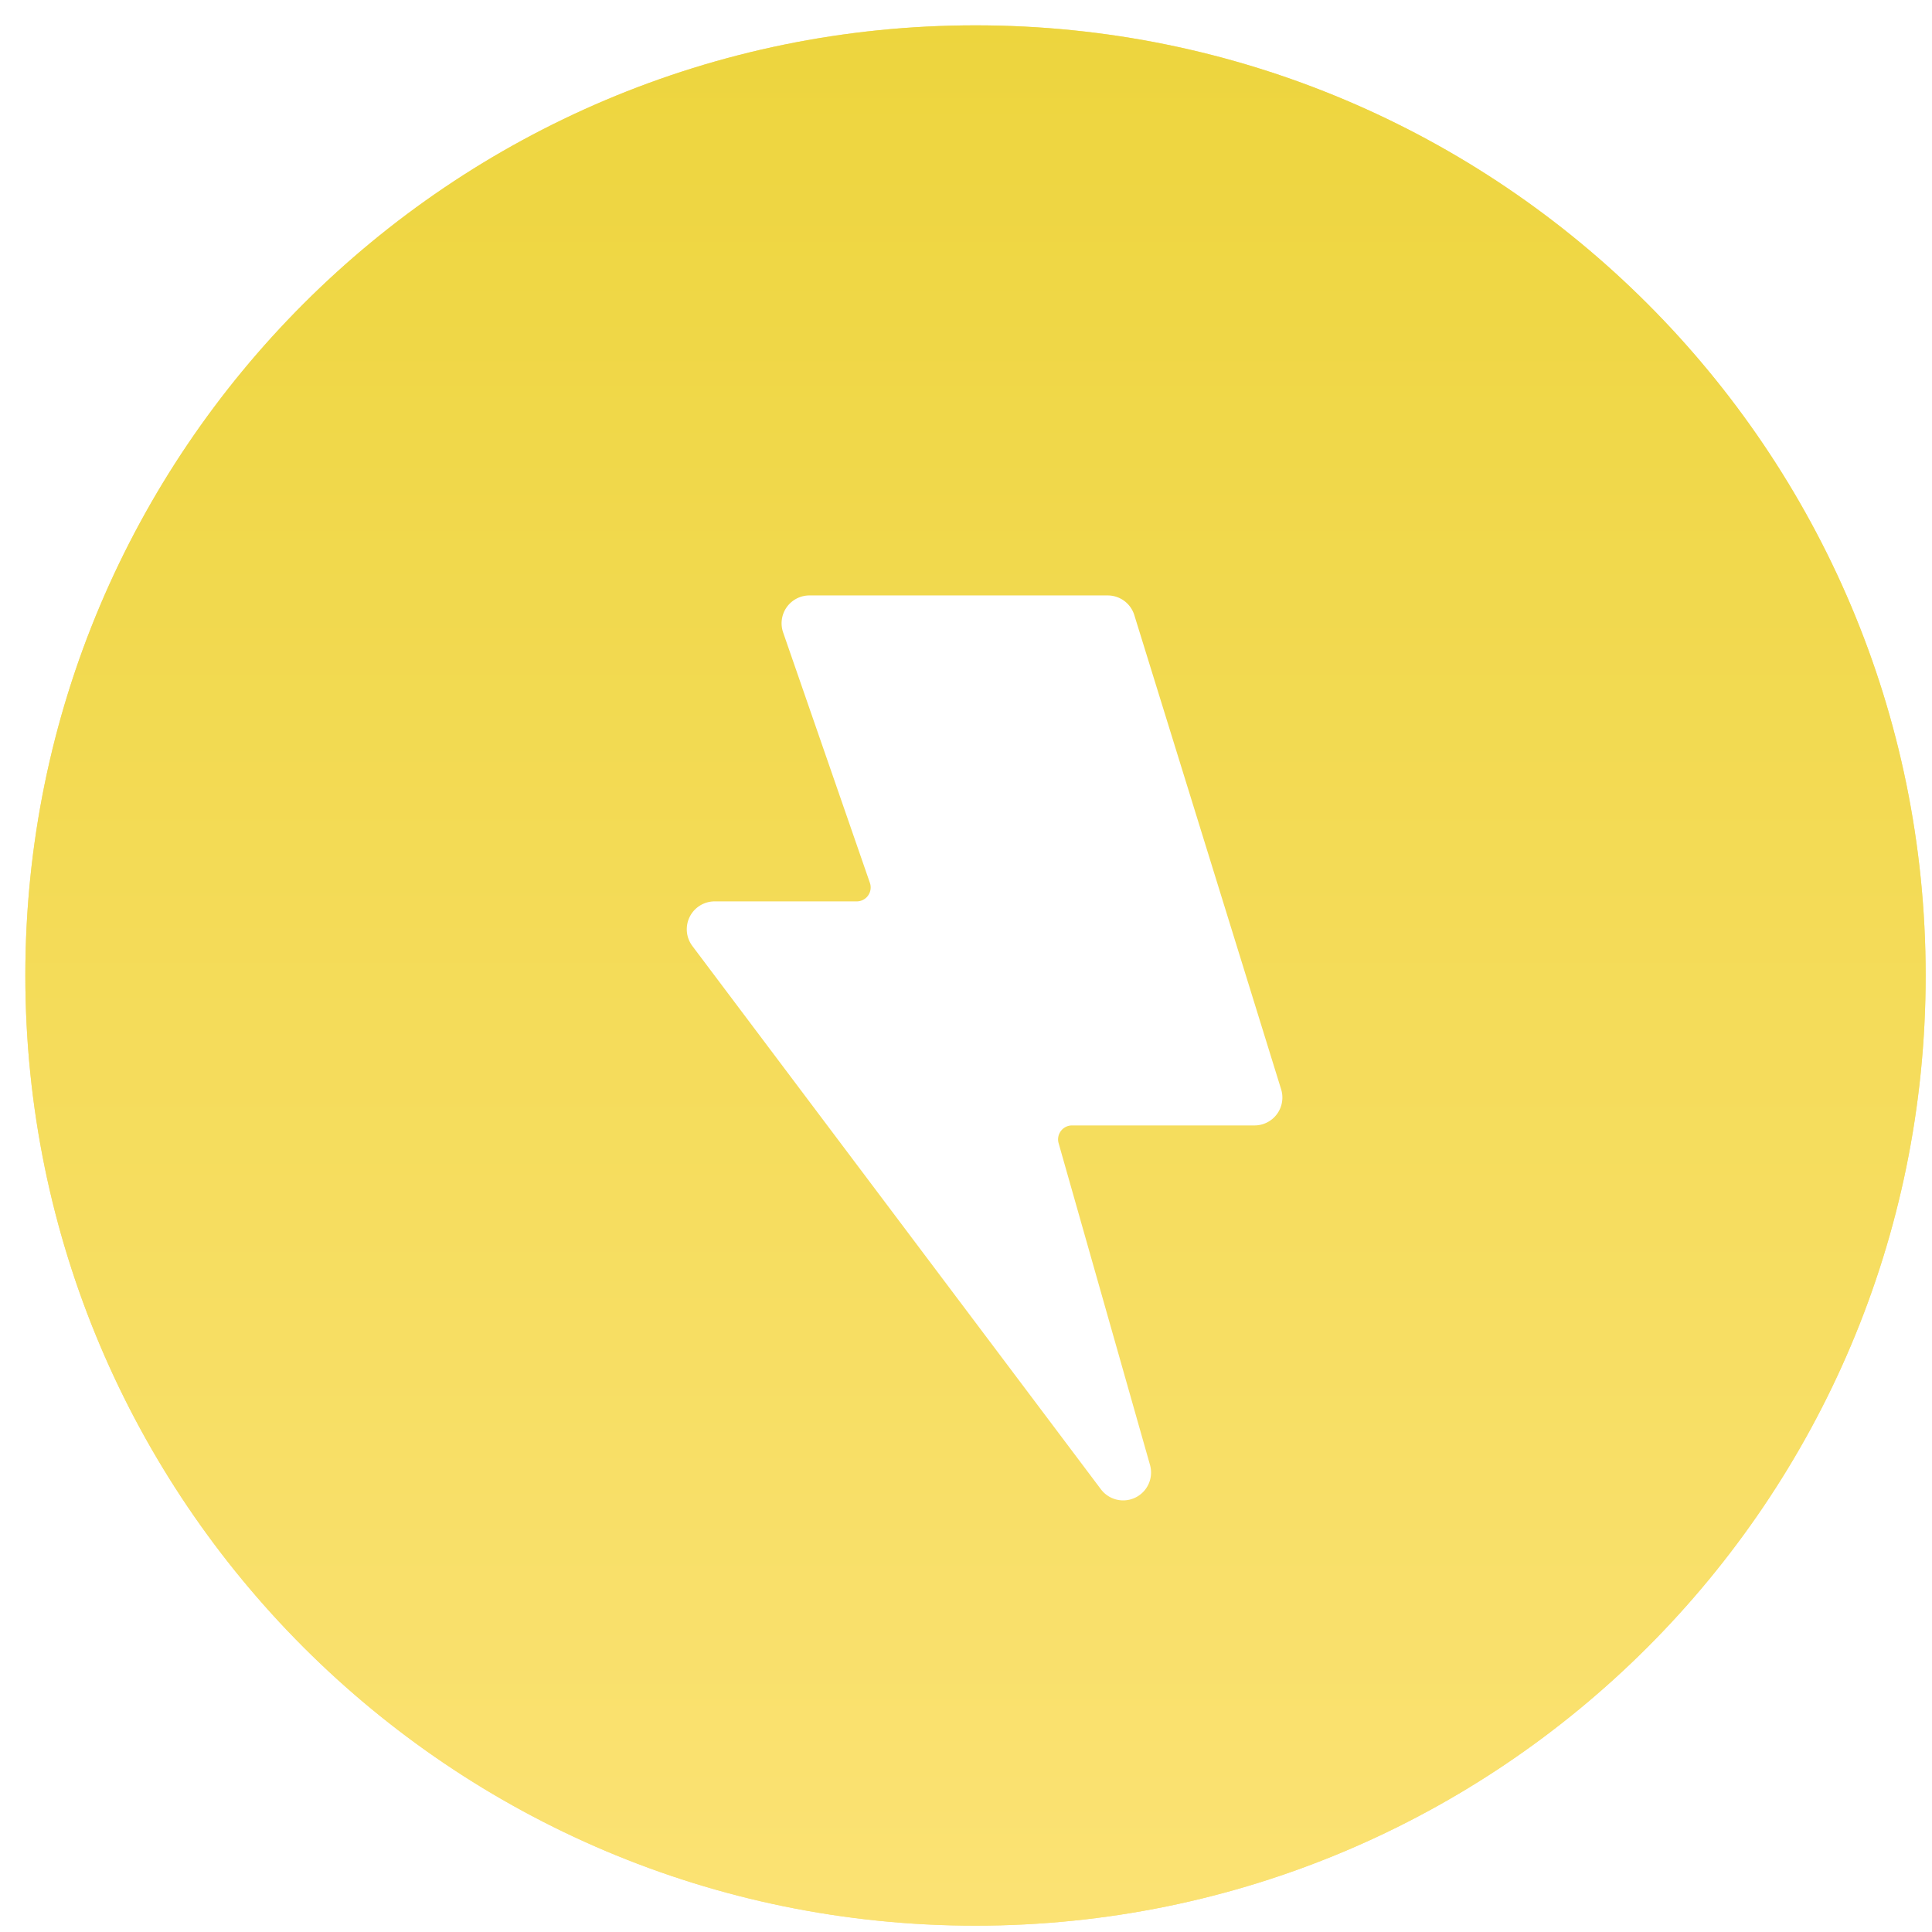 <svg xmlns="http://www.w3.org/2000/svg" width="64" height="64" viewBox="8.6 8.6 30.5 30.5"><defs><mask id="k7g8b" width="2" height="2" x="-1" y="-1"><path fill="#fff" d="M9 9h30v30H9z"/><path d="M9 24c0-8.284 6.716-15 15-15 8.284 0 15 6.716 15 15 0 8.284-6.716 15-15 15-8.284 0-15-6.716-15-15z"/></mask><filter id="k7g8a" width="70" height="70" x="-11" y="-11" filterUnits="userSpaceOnUse"><feOffset in="SourceGraphic" result="FeOffset1750Out"/><feGaussianBlur in="FeOffset1750Out" result="FeGaussianBlur1751Out" stdDeviation="4 4"/></filter><linearGradient id="k7g8c" x1="24" x2="24" y1="9" y2="38.61" gradientUnits="userSpaceOnUse"><stop offset="0" stop-color="#edd53e"/><stop offset="1" stop-color="#fbe273"/></linearGradient></defs><g><g><g><g filter="url(#k7g8a)"><path fill="none" d="M9 24c0-8.284 6.716-15 15-15 8.284 0 15 6.716 15 15 0 8.284-6.716 15-15 15-8.284 0-15-6.716-15-15z" mask="url(&quot;#k7g8b&quot;)"/><path fill="#f4d556" fill-opacity=".7" d="M9 24c0-8.284 6.716-15 15-15 8.284 0 15 6.716 15 15 0 8.284-6.716 15-15 15-8.284 0-15-6.716-15-15z"/></g><path fill="url(#k7g8c)" d="M9 24c0-8.284 6.716-15 15-15 8.284 0 15 6.716 15 15 0 8.284-6.716 15-15 15-8.284 0-15-6.716-15-15z"/></g><g><path fill="#fff" d="M20.963 18.584A.44.44 0 0 1 21.38 18h4.707a.44.44 0 0 1 .42.31l2.318 7.487a.44.44 0 0 1-.42.57h-2.882a.22.22 0 0 0-.211.28l1.443 5.08a.44.44 0 0 1-.775.384l-6.45-8.577a.44.44 0 0 1 .352-.704h2.243a.22.22 0 0 0 .208-.292z"/></g></g></g></svg>